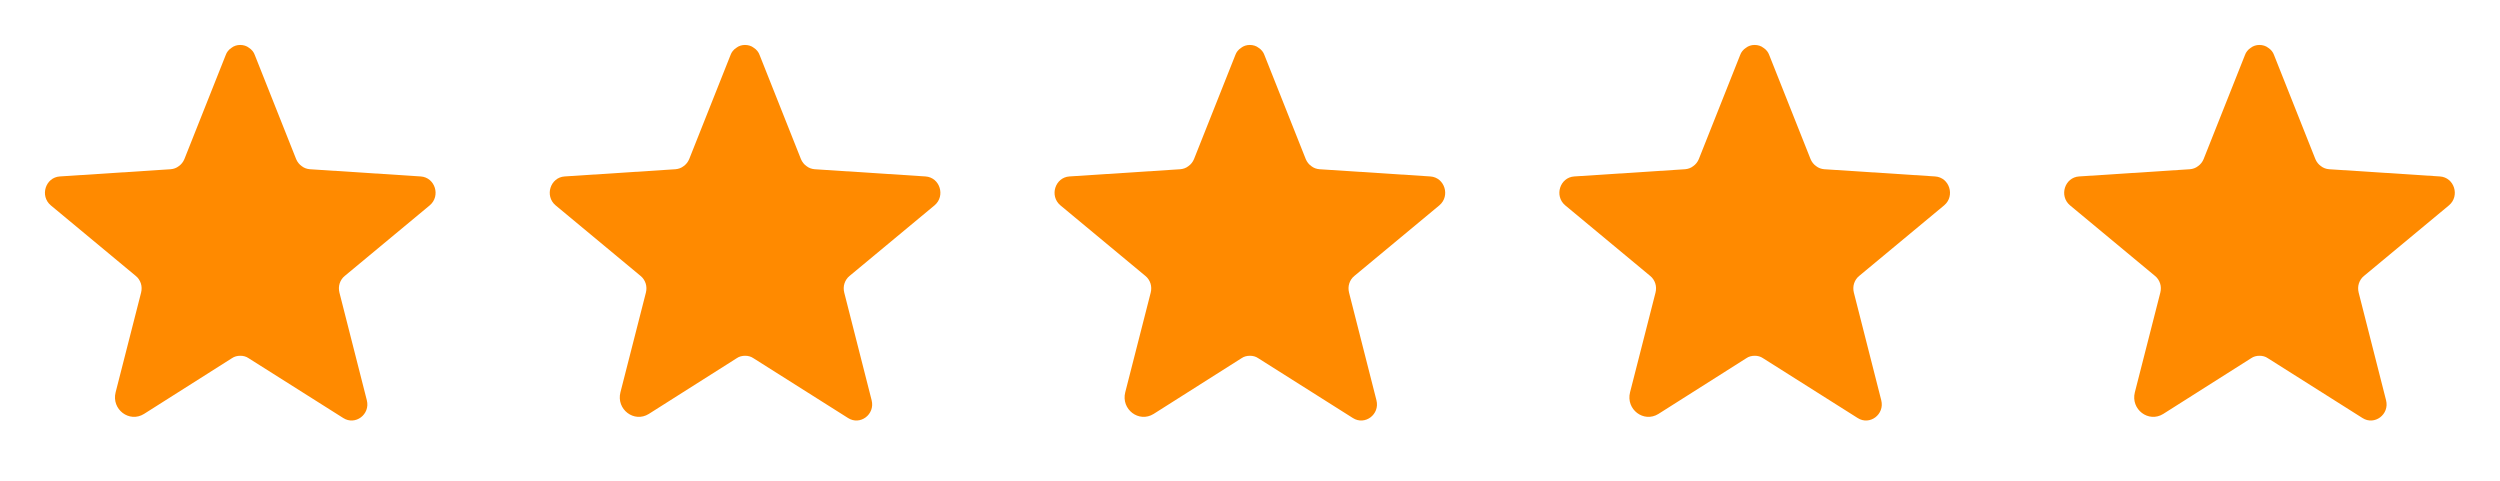 <svg width="104" height="20" viewBox="0 0 104 20" fill="none" xmlns="http://www.w3.org/2000/svg" xmlns:xlink="http://www.w3.org/1999/xlink">
	<desc>
			Created with Pixso.
	</desc>
	<defs>
		<clipPath id="clip170_2541">
			<rect id="Star 6" width="20" height="20" fill="white" fill-opacity="0"/>
		</clipPath>
		<clipPath id="clip170_2544">
			<rect id="Star 7" width="20" height="20" transform="translate(21 0)" fill="white" fill-opacity="0"/>
		</clipPath>
		<clipPath id="clip170_2547">
			<rect id="Star 8" width="20" height="20" transform="translate(42 0)" fill="white" fill-opacity="0"/>
		</clipPath>
		<clipPath id="clip170_2550">
			<rect id="Star 9" width="20" height="20" transform="translate(63 0)" fill="white" fill-opacity="0"/>
		</clipPath>
		<clipPath id="clip170_2553">
			<rect id="Star 10" width="20" height="20" transform="translate(84 0)" fill="white" fill-opacity="0"/>
		</clipPath>
	</defs>
	<rect id="Star 6" width="20" height="20" fill="#FFFFFF" fill-opacity="0"/>
	<g clip-path="url(#clip170_2541)">
		<path id="Vector" d="M10.34 14.9L14.28 17.39C14.78 17.71 15.41 17.24 15.26 16.65L14.12 12.17C14.09 12.05 14.09 11.91 14.13 11.79C14.17 11.67 14.24 11.56 14.34 11.48L17.88 8.54C18.34 8.15 18.1 7.38 17.5 7.34L12.89 7.04C12.77 7.03 12.65 6.99 12.55 6.91C12.45 6.84 12.37 6.74 12.32 6.62L10.6 2.29C10.56 2.17 10.47 2.06 10.36 1.99C10.26 1.91 10.13 1.87 9.99 1.87C9.86 1.87 9.73 1.91 9.63 1.99C9.52 2.06 9.43 2.17 9.39 2.29L7.67 6.62C7.62 6.74 7.54 6.84 7.44 6.91C7.34 6.99 7.22 7.03 7.1 7.04L2.49 7.34C1.89 7.38 1.65 8.15 2.11 8.54L5.65 11.48C5.75 11.56 5.82 11.67 5.86 11.79C5.9 11.91 5.9 12.05 5.87 12.17L4.81 16.32C4.63 17.03 5.38 17.6 5.99 17.22L9.65 14.9C9.75 14.83 9.87 14.8 10 14.8C10.12 14.8 10.24 14.83 10.34 14.9L10.34 14.9Z" fill="#FF8A00" fill-opacity="1" fill-rule="nonzero"/>
	</g>
	<rect id="Star 7" width="20" height="20" transform="translate(21 0)" fill="#FFFFFF" fill-opacity="0"/>
	<g clip-path="url(#clip170_2544)">
		<path id="Vector" d="M31.34 14.9L35.28 17.39C35.78 17.71 36.41 17.24 36.26 16.65L35.12 12.17C35.09 12.05 35.09 11.91 35.13 11.79C35.17 11.67 35.24 11.56 35.34 11.48L38.88 8.54C39.34 8.15 39.1 7.38 38.5 7.34L33.89 7.04C33.77 7.03 33.65 6.99 33.55 6.91C33.45 6.84 33.37 6.74 33.32 6.62L31.6 2.29C31.56 2.17 31.47 2.06 31.36 1.99C31.26 1.91 31.13 1.87 30.99 1.87C30.86 1.87 30.73 1.91 30.63 1.99C30.52 2.06 30.43 2.17 30.39 2.29L28.67 6.62C28.62 6.74 28.54 6.84 28.44 6.91C28.34 6.99 28.22 7.03 28.1 7.04L23.49 7.34C22.89 7.38 22.65 8.15 23.11 8.54L26.65 11.48C26.75 11.56 26.82 11.67 26.86 11.79C26.9 11.91 26.9 12.05 26.87 12.17L25.81 16.32C25.63 17.03 26.38 17.6 26.99 17.22L30.65 14.9C30.75 14.83 30.87 14.8 31 14.8C31.12 14.8 31.24 14.83 31.34 14.9L31.34 14.9Z" fill="#FF8A00" fill-opacity="1" fill-rule="nonzero"/>
	</g>
	<rect id="Star 8" width="20" height="20" transform="translate(42 0)" fill="#FFFFFF" fill-opacity="0"/>
	<g clip-path="url(#clip170_2547)">
		<path id="Vector" d="M52.34 14.9L56.28 17.39C56.78 17.71 57.41 17.24 57.26 16.65L56.12 12.17C56.09 12.05 56.09 11.91 56.13 11.79C56.17 11.67 56.24 11.56 56.34 11.48L59.88 8.54C60.34 8.15 60.1 7.38 59.5 7.34L54.89 7.04C54.77 7.03 54.65 6.99 54.55 6.91C54.45 6.84 54.37 6.74 54.32 6.62L52.6 2.29C52.56 2.17 52.47 2.06 52.36 1.99C52.26 1.91 52.13 1.87 51.99 1.87C51.86 1.87 51.73 1.91 51.63 1.99C51.52 2.06 51.43 2.17 51.39 2.29L49.67 6.62C49.62 6.74 49.54 6.84 49.44 6.91C49.34 6.99 49.22 7.03 49.1 7.04L44.49 7.34C43.89 7.38 43.65 8.15 44.11 8.54L47.65 11.48C47.75 11.56 47.82 11.67 47.86 11.79C47.9 11.91 47.9 12.05 47.87 12.17L46.81 16.32C46.63 17.03 47.38 17.6 47.99 17.22L51.65 14.9C51.75 14.83 51.87 14.8 52 14.8C52.12 14.8 52.24 14.83 52.34 14.9L52.34 14.9Z" fill="#FF8A00" fill-opacity="1" fill-rule="nonzero"/>
	</g>
	<rect id="Star 9" width="20" height="20" transform="translate(63 0)" fill="#FFFFFF" fill-opacity="0"/>
	<g clip-path="url(#clip170_2550)">
		<path id="Vector" d="M73.34 14.9L77.28 17.39C77.78 17.71 78.41 17.24 78.26 16.65L77.12 12.17C77.09 12.05 77.09 11.91 77.13 11.79C77.17 11.67 77.24 11.56 77.34 11.48L80.88 8.54C81.34 8.15 81.1 7.38 80.5 7.34L75.89 7.04C75.77 7.03 75.65 6.99 75.55 6.91C75.45 6.84 75.37 6.74 75.32 6.62L73.6 2.29C73.56 2.17 73.47 2.06 73.36 1.99C73.26 1.91 73.13 1.87 72.99 1.87C72.86 1.87 72.73 1.91 72.63 1.99C72.52 2.06 72.43 2.17 72.39 2.29L70.67 6.62C70.62 6.74 70.54 6.84 70.44 6.91C70.34 6.99 70.22 7.03 70.1 7.04L65.49 7.34C64.89 7.38 64.65 8.15 65.11 8.54L68.65 11.48C68.75 11.56 68.82 11.67 68.86 11.79C68.9 11.91 68.9 12.05 68.87 12.17L67.81 16.32C67.63 17.03 68.38 17.6 68.99 17.22L72.65 14.9C72.75 14.83 72.87 14.8 73 14.8C73.12 14.8 73.24 14.83 73.34 14.9L73.34 14.9Z" fill="#FF8A00" fill-opacity="1" fill-rule="nonzero"/>
	</g>
	<rect id="Star 10" width="20" height="20" transform="translate(84 0)" fill="#FFFFFF" fill-opacity="0"/>
	<g clip-path="url(#clip170_2553)">
		<path id="Vector" d="M94.34 14.9L98.28 17.39C98.78 17.71 99.41 17.24 99.26 16.65L98.12 12.17C98.09 12.05 98.09 11.91 98.13 11.79C98.17 11.67 98.24 11.56 98.34 11.48L101.88 8.54C102.34 8.15 102.1 7.38 101.5 7.34L96.89 7.04C96.77 7.03 96.65 6.99 96.55 6.91C96.45 6.84 96.37 6.74 96.32 6.62L94.6 2.29C94.56 2.17 94.47 2.06 94.36 1.99C94.26 1.91 94.13 1.87 93.99 1.87C93.86 1.87 93.73 1.91 93.63 1.99C93.52 2.06 93.43 2.17 93.39 2.29L91.67 6.62C91.62 6.74 91.54 6.84 91.44 6.91C91.34 6.99 91.22 7.03 91.1 7.04L86.49 7.34C85.89 7.38 85.65 8.15 86.11 8.54L89.65 11.48C89.75 11.56 89.82 11.67 89.86 11.79C89.9 11.91 89.9 12.05 89.87 12.17L88.81 16.32C88.63 17.03 89.38 17.6 89.99 17.22L93.65 14.9C93.75 14.83 93.87 14.8 94 14.8C94.12 14.8 94.24 14.83 94.34 14.9L94.34 14.9Z" fill="#FF8A00" fill-opacity="1" fill-rule="nonzero"/>
	</g>
</svg>
